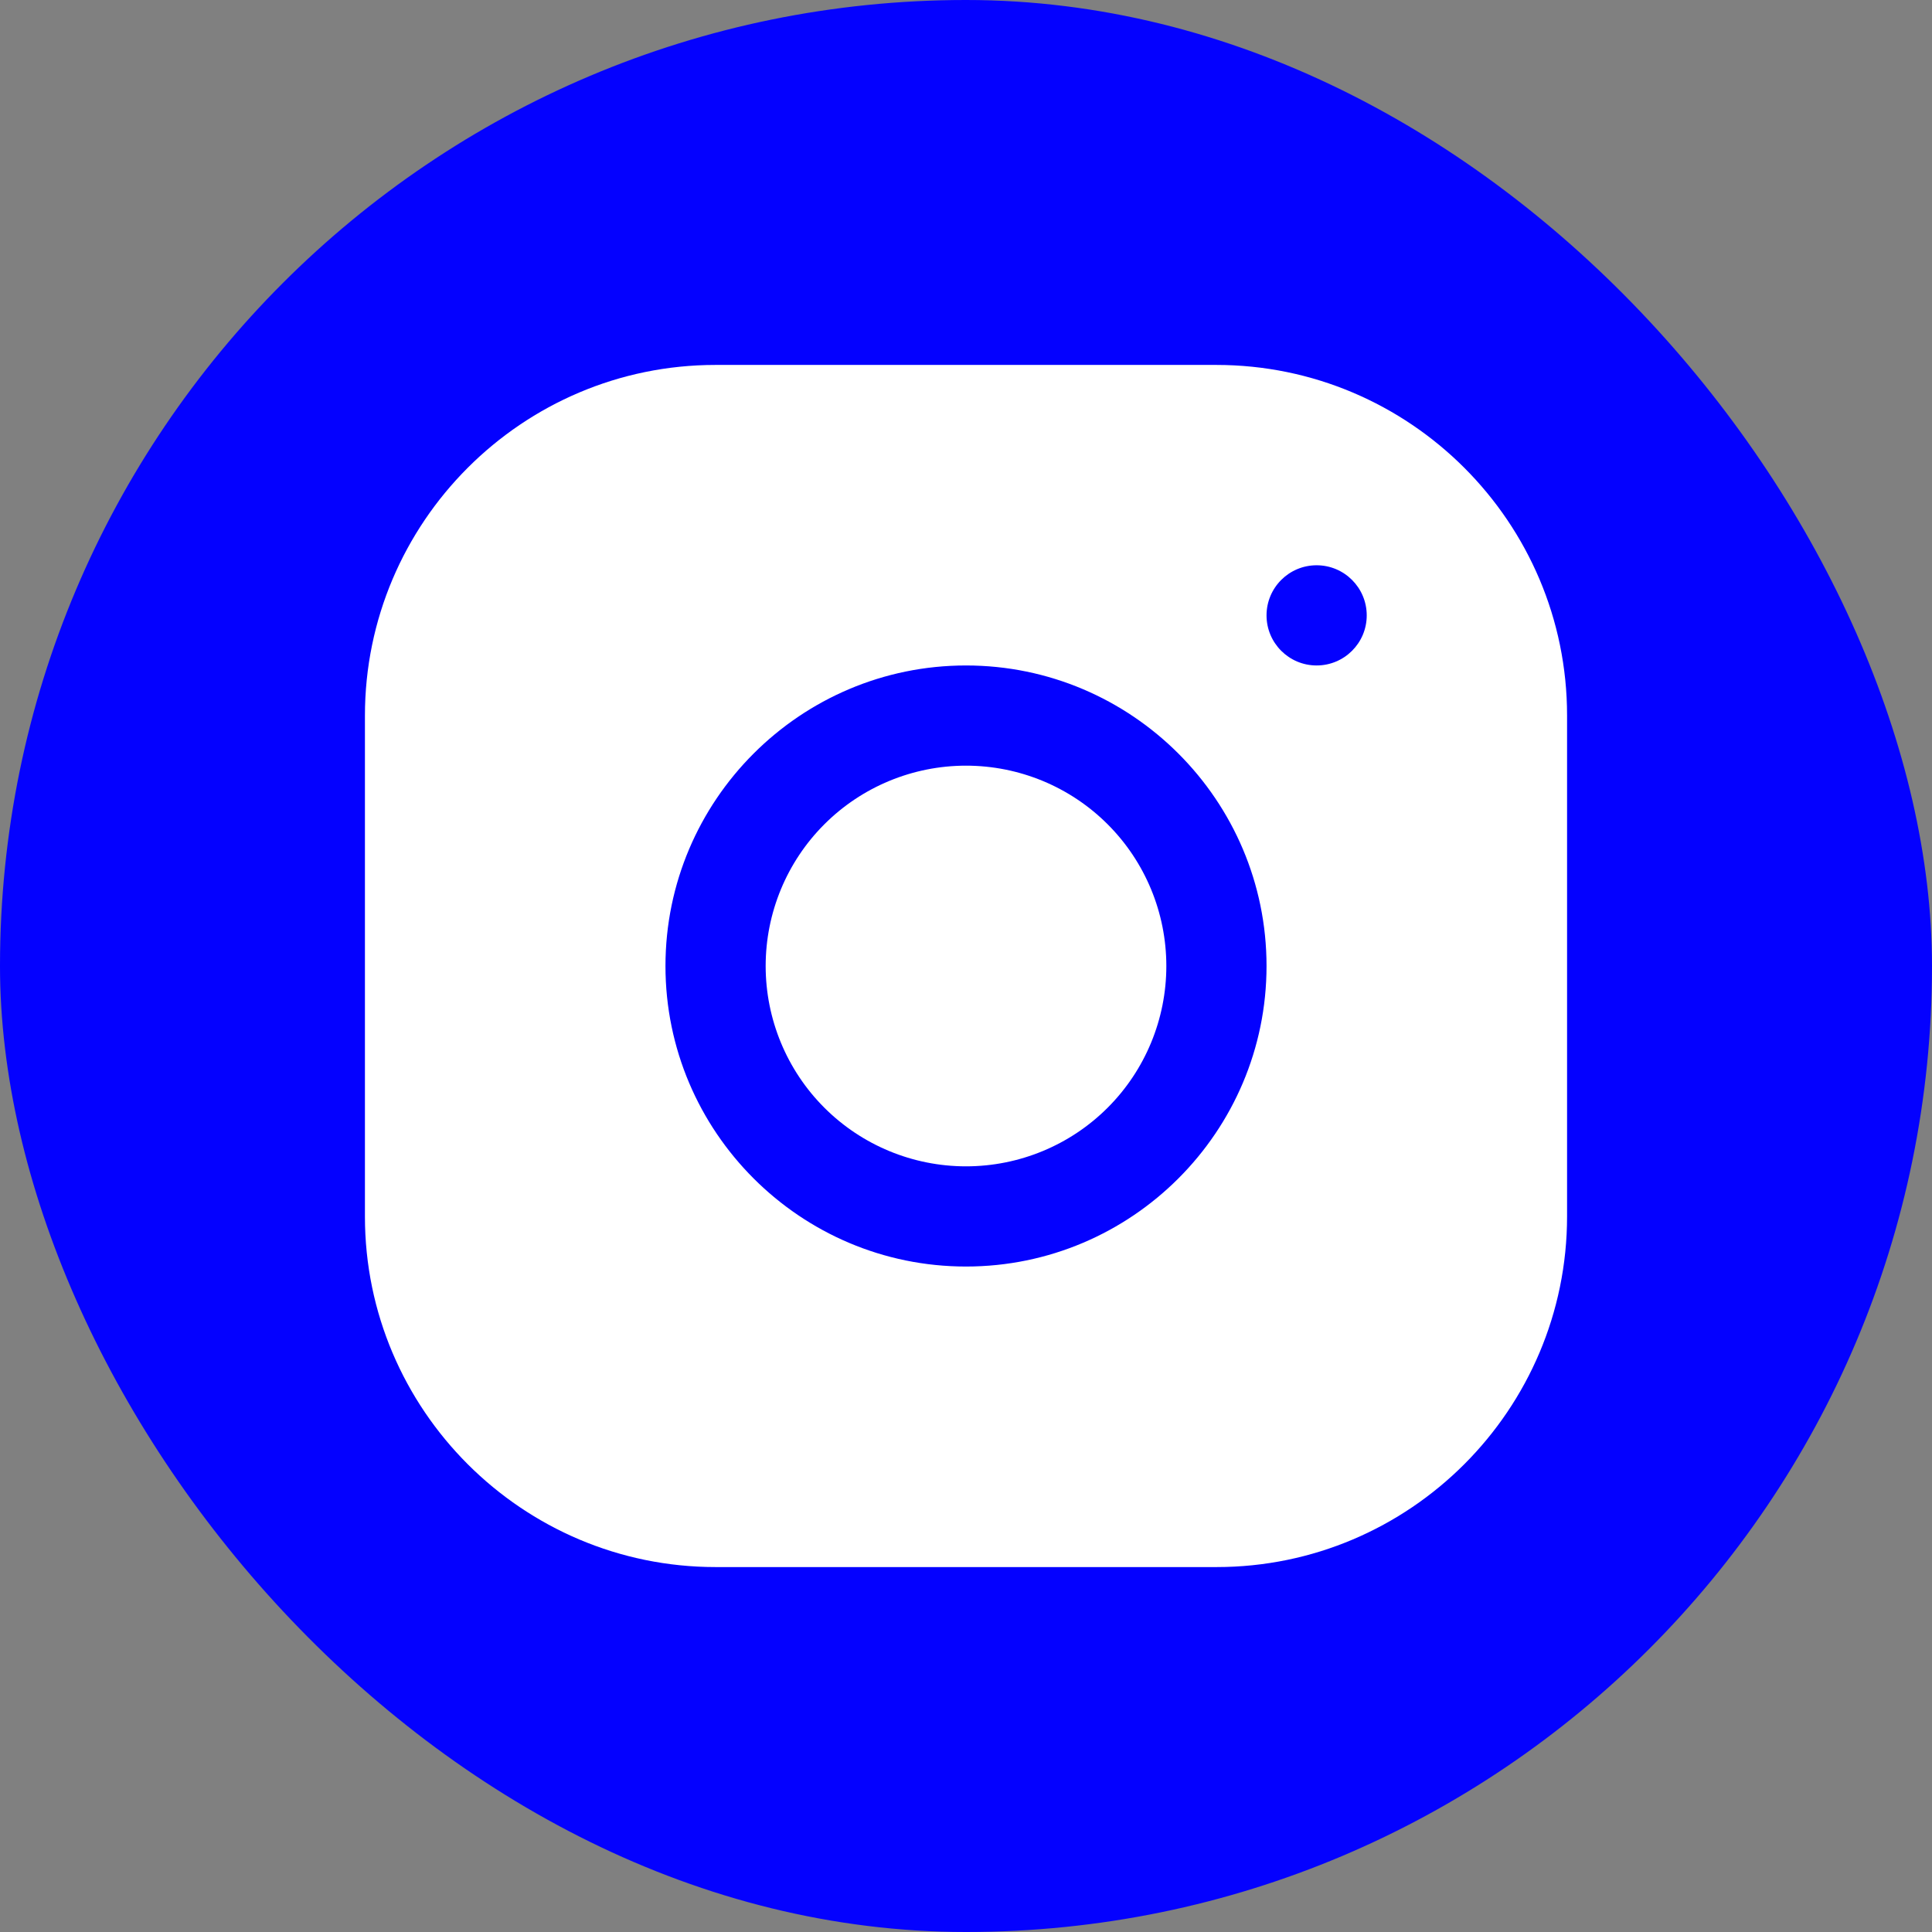 <svg width="36" height="36" viewBox="0 0 36 36" fill="none" xmlns="http://www.w3.org/2000/svg">
<rect x="0" y="0" width="36" height="36" fill="#808080" stroke="none"/>
<rect width="36" height="36" rx="18" fill="#0401FF"/>
<path d="M13.332 6.8C9.73 6.8 6.8 9.733 6.8 13.335V22.669C6.8 26.27 9.733 29.2 13.335 29.2H22.669C26.27 29.2 29.2 26.268 29.2 22.665V13.332C29.2 9.73 26.268 6.8 22.665 6.8H13.332ZM24.533 10.533C25.049 10.533 25.467 10.951 25.467 11.467C25.467 11.982 25.049 12.4 24.533 12.4C24.018 12.4 23.6 11.982 23.6 11.467C23.6 10.951 24.018 10.533 24.533 10.533ZM18 12.4C21.088 12.4 23.6 14.912 23.6 18C23.6 21.088 21.088 23.6 18 23.6C14.912 23.6 12.4 21.088 12.4 18C12.4 14.912 14.912 12.4 18 12.4ZM18 14.267C17.01 14.267 16.06 14.66 15.36 15.36C14.66 16.06 14.267 17.01 14.267 18C14.267 18.99 14.66 19.94 15.36 20.64C16.06 21.34 17.01 21.733 18 21.733C18.99 21.733 19.94 21.34 20.64 20.64C21.34 19.94 21.733 18.99 21.733 18C21.733 17.01 21.34 16.06 20.64 15.36C19.94 14.66 18.99 14.267 18 14.267Z" fill="white"/>
</svg>

